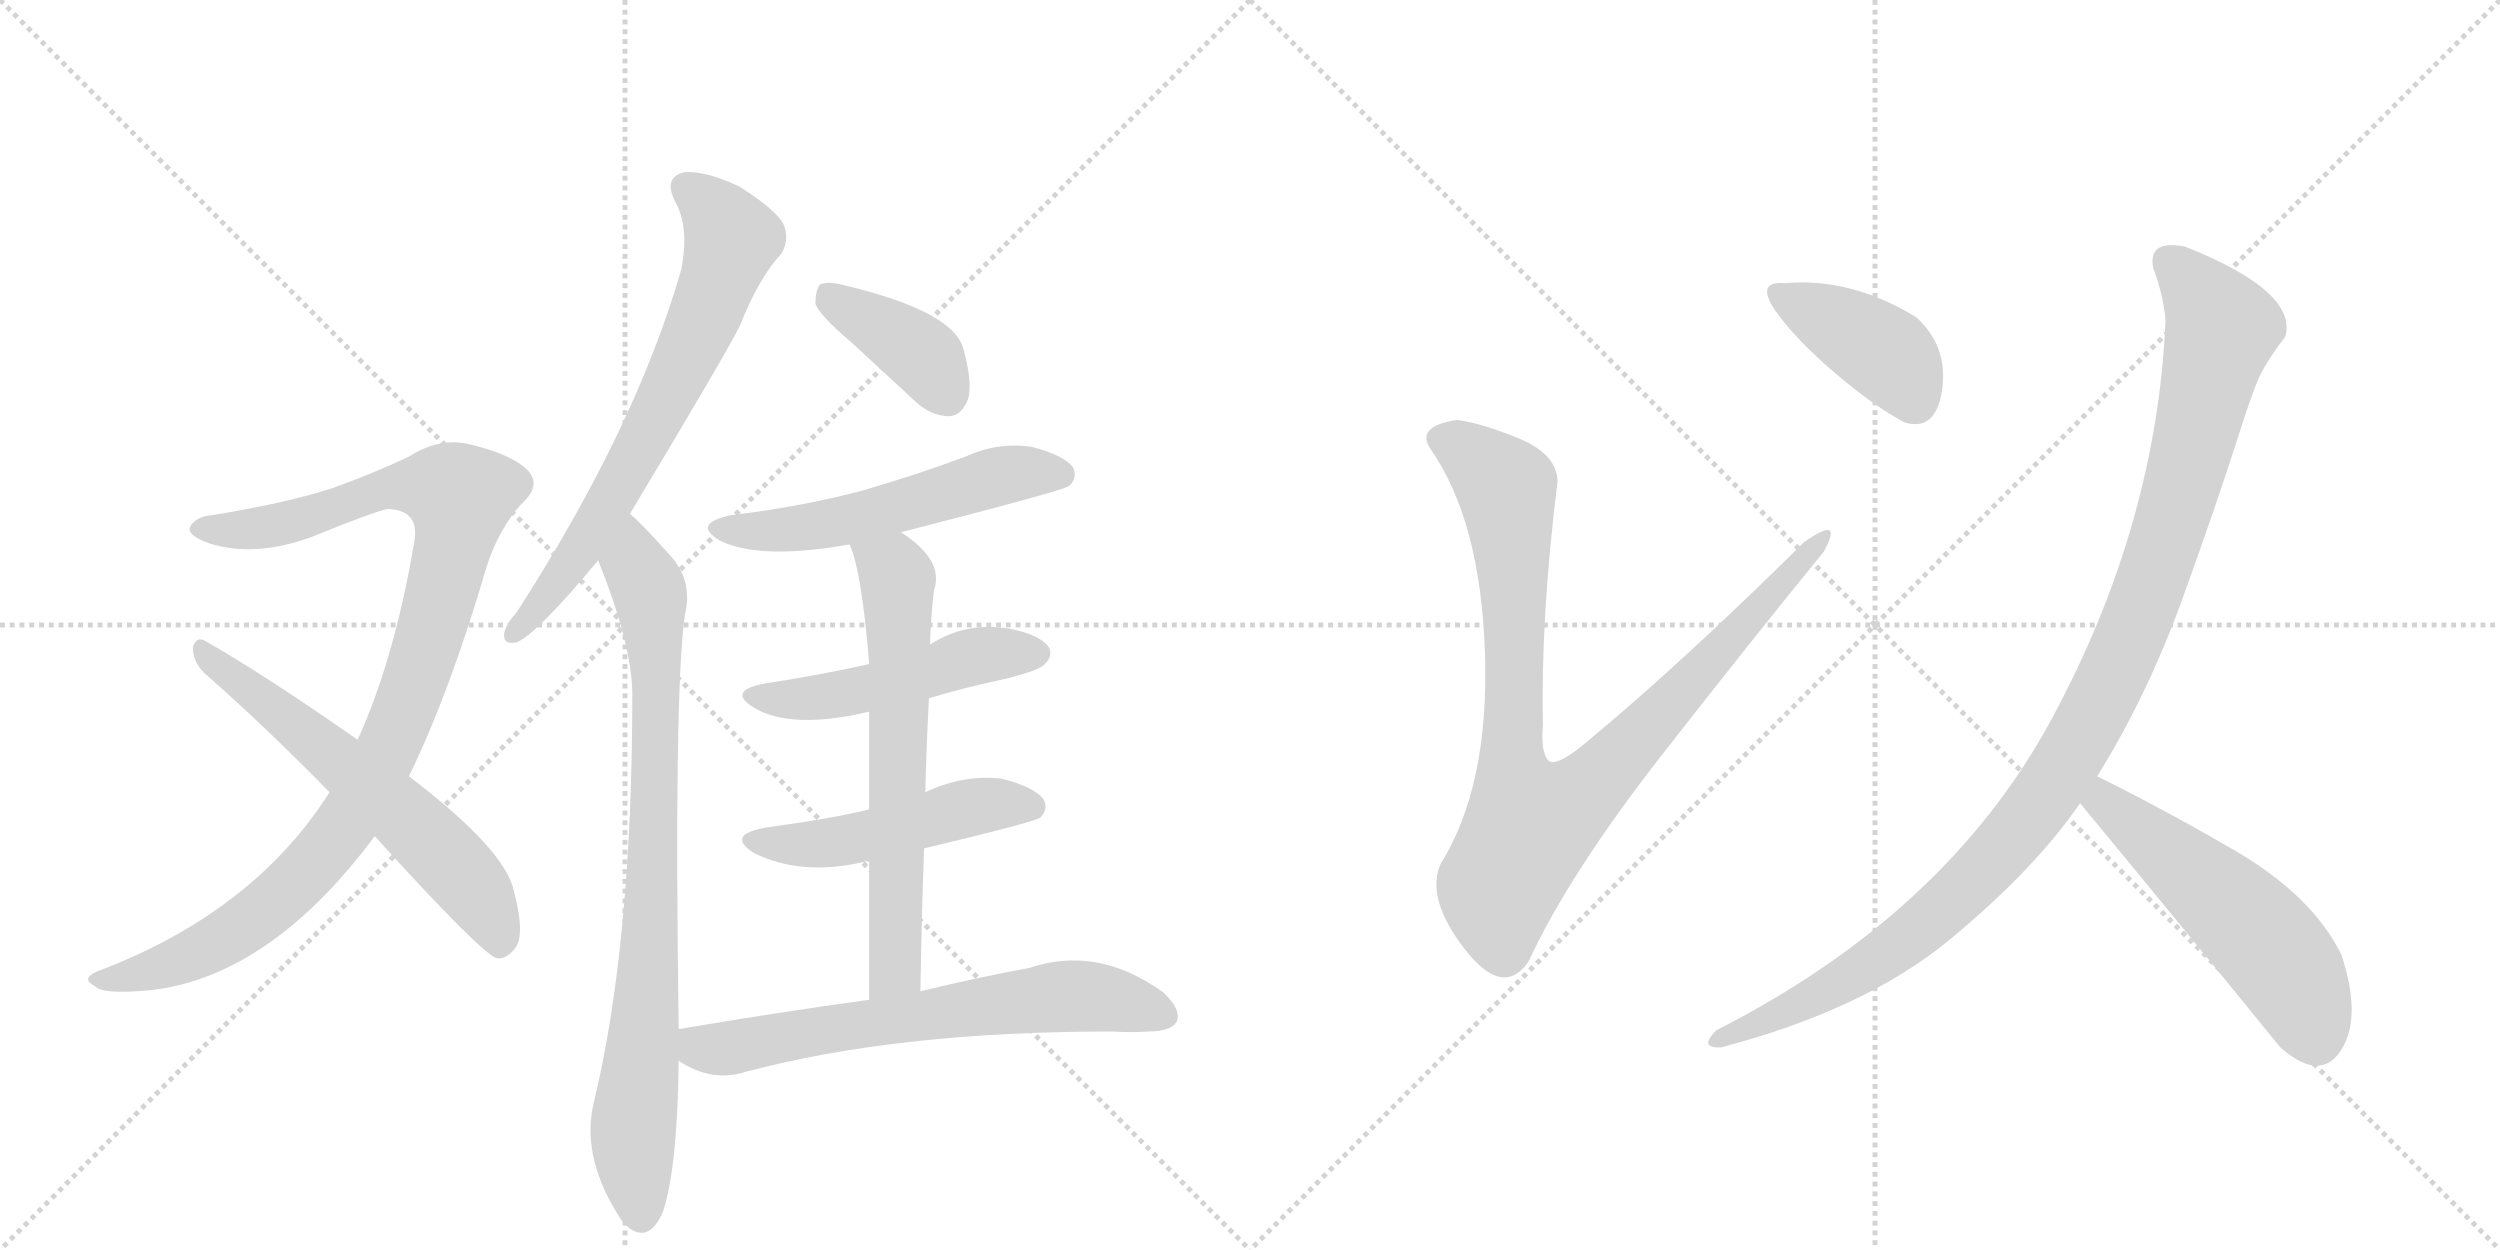 <svg version="1.1" viewBox="0 0 2048 1024" xmlns="http://www.w3.org/2000/svg">
  <g stroke="lightgray" stroke-dasharray="1,1" stroke-width="1" transform="scale(4, 4)">
    <line x1="0" y1="0" x2="256" y2="256"></line>
    <line x1="256" y1="0" x2="0" y2="256"></line>
    <line x1="128" y1="0" x2="128" y2="256"></line>
    <line x1="0" y1="128" x2="256" y2="128"></line>
    <line x1="256" y1="0" x2="512" y2="256"></line>
    <line x1="512" y1="0" x2="256" y2="256"></line>
    <line x1="384" y1="0" x2="384" y2="256"></line>
    <line x1="256" y1="128" x2="512" y2="128"></line>
  </g>
<g transform="scale(1, -1) translate(0, -850)">
   <style type="text/css">
    @keyframes keyframes0 {
      from {
       stroke: black;
       stroke-dashoffset: 1004;
       stroke-width: 128;
       }
       77% {
       animation-timing-function: step-end;
       stroke: black;
       stroke-dashoffset: 0;
       stroke-width: 128;
       }
       to {
       stroke: black;
       stroke-width: 1024;
       }
       }
       #make-me-a-hanzi-animation-0 {
         animation: keyframes0 1.067s both;
         animation-delay: 0s;
         animation-timing-function: linear;
       }
    @keyframes keyframes1 {
      from {
       stroke: black;
       stroke-dashoffset: 603;
       stroke-width: 128;
       }
       66% {
       animation-timing-function: step-end;
       stroke: black;
       stroke-dashoffset: 0;
       stroke-width: 128;
       }
       to {
       stroke: black;
       stroke-width: 1024;
       }
       }
       #make-me-a-hanzi-animation-1 {
         animation: keyframes1 0.741s both;
         animation-delay: 1.067s;
         animation-timing-function: linear;
       }
    @keyframes keyframes2 {
      from {
       stroke: black;
       stroke-dashoffset: 681;
       stroke-width: 128;
       }
       69% {
       animation-timing-function: step-end;
       stroke: black;
       stroke-dashoffset: 0;
       stroke-width: 128;
       }
       to {
       stroke: black;
       stroke-width: 1024;
       }
       }
       #make-me-a-hanzi-animation-2 {
         animation: keyframes2 0.804s both;
         animation-delay: 1.808s;
         animation-timing-function: linear;
       }
    @keyframes keyframes3 {
      from {
       stroke: black;
       stroke-dashoffset: 822;
       stroke-width: 128;
       }
       73% {
       animation-timing-function: step-end;
       stroke: black;
       stroke-dashoffset: 0;
       stroke-width: 128;
       }
       to {
       stroke: black;
       stroke-width: 1024;
       }
       }
       #make-me-a-hanzi-animation-3 {
         animation: keyframes3 0.919s both;
         animation-delay: 2.612s;
         animation-timing-function: linear;
       }
    @keyframes keyframes4 {
      from {
       stroke: black;
       stroke-dashoffset: 387;
       stroke-width: 128;
       }
       56% {
       animation-timing-function: step-end;
       stroke: black;
       stroke-dashoffset: 0;
       stroke-width: 128;
       }
       to {
       stroke: black;
       stroke-width: 1024;
       }
       }
       #make-me-a-hanzi-animation-4 {
         animation: keyframes4 0.565s both;
         animation-delay: 3.531s;
         animation-timing-function: linear;
       }
    @keyframes keyframes5 {
      from {
       stroke: black;
       stroke-dashoffset: 541;
       stroke-width: 128;
       }
       64% {
       animation-timing-function: step-end;
       stroke: black;
       stroke-dashoffset: 0;
       stroke-width: 128;
       }
       to {
       stroke: black;
       stroke-width: 1024;
       }
       }
       #make-me-a-hanzi-animation-5 {
         animation: keyframes5 0.69s both;
         animation-delay: 4.096s;
         animation-timing-function: linear;
       }
    @keyframes keyframes6 {
      from {
       stroke: black;
       stroke-dashoffset: 488;
       stroke-width: 128;
       }
       61% {
       animation-timing-function: step-end;
       stroke: black;
       stroke-dashoffset: 0;
       stroke-width: 128;
       }
       to {
       stroke: black;
       stroke-width: 1024;
       }
       }
       #make-me-a-hanzi-animation-6 {
         animation: keyframes6 0.647s both;
         animation-delay: 4.786s;
         animation-timing-function: linear;
       }
    @keyframes keyframes7 {
      from {
       stroke: black;
       stroke-dashoffset: 486;
       stroke-width: 128;
       }
       61% {
       animation-timing-function: step-end;
       stroke: black;
       stroke-dashoffset: 0;
       stroke-width: 128;
       }
       to {
       stroke: black;
       stroke-width: 1024;
       }
       }
       #make-me-a-hanzi-animation-7 {
         animation: keyframes7 0.646s both;
         animation-delay: 5.433s;
         animation-timing-function: linear;
       }
    @keyframes keyframes8 {
      from {
       stroke: black;
       stroke-dashoffset: 641;
       stroke-width: 128;
       }
       68% {
       animation-timing-function: step-end;
       stroke: black;
       stroke-dashoffset: 0;
       stroke-width: 128;
       }
       to {
       stroke: black;
       stroke-width: 1024;
       }
       }
       #make-me-a-hanzi-animation-8 {
         animation: keyframes8 0.772s both;
         animation-delay: 6.079s;
         animation-timing-function: linear;
       }
    @keyframes keyframes9 {
      from {
       stroke: black;
       stroke-dashoffset: 654;
       stroke-width: 128;
       }
       68% {
       animation-timing-function: step-end;
       stroke: black;
       stroke-dashoffset: 0;
       stroke-width: 128;
       }
       to {
       stroke: black;
       stroke-width: 1024;
       }
       }
       #make-me-a-hanzi-animation-9 {
         animation: keyframes9 0.782s both;
         animation-delay: 6.85s;
         animation-timing-function: linear;
       }
    @keyframes keyframes10 {
      from {
       stroke: black;
       stroke-dashoffset: 936;
       stroke-width: 128;
       }
       75% {
       animation-timing-function: step-end;
       stroke: black;
       stroke-dashoffset: 0;
       stroke-width: 128;
       }
       to {
       stroke: black;
       stroke-width: 1024;
       }
       }
       #make-me-a-hanzi-animation-10 {
         animation: keyframes10 1.012s both;
         animation-delay: 7.633s;
         animation-timing-function: linear;
       }
    @keyframes keyframes11 {
      from {
       stroke: black;
       stroke-dashoffset: 400;
       stroke-width: 128;
       }
       57% {
       animation-timing-function: step-end;
       stroke: black;
       stroke-dashoffset: 0;
       stroke-width: 128;
       }
       to {
       stroke: black;
       stroke-width: 1024;
       }
       }
       #make-me-a-hanzi-animation-11 {
         animation: keyframes11 0.576s both;
         animation-delay: 8.644s;
         animation-timing-function: linear;
       }
    @keyframes keyframes12 {
      from {
       stroke: black;
       stroke-dashoffset: 1063;
       stroke-width: 128;
       }
       78% {
       animation-timing-function: step-end;
       stroke: black;
       stroke-dashoffset: 0;
       stroke-width: 128;
       }
       to {
       stroke: black;
       stroke-width: 1024;
       }
       }
       #make-me-a-hanzi-animation-12 {
         animation: keyframes12 1.115s both;
         animation-delay: 9.22s;
         animation-timing-function: linear;
       }
    @keyframes keyframes13 {
      from {
       stroke: black;
       stroke-dashoffset: 531;
       stroke-width: 128;
       }
       63% {
       animation-timing-function: step-end;
       stroke: black;
       stroke-dashoffset: 0;
       stroke-width: 128;
       }
       to {
       stroke: black;
       stroke-width: 1024;
       }
       }
       #make-me-a-hanzi-animation-13 {
         animation: keyframes13 0.682s both;
         animation-delay: 10.335s;
         animation-timing-function: linear;
       }
</style>
<path d="M 335.0 214.0 Q 369.0 284.0 399.0 387.0 Q 409.0 417.0 427.0 437.0 Q 445.0 453.0 431.0 466.0 Q 418.0 478.0 385.0 486.0 Q 360.0 492.0 335.0 476.0 Q 308.0 463.0 272.0 450.0 Q 235.0 438.0 174.0 428.0 Q 161.0 427.0 156.0 419.0 Q 152.0 412.0 171.0 405.0 Q 208.0 393.0 255.0 410.0 Q 309.0 432.0 318.0 433.0 Q 345.0 432.0 339.0 404.0 Q 323.0 310.0 293.0 244.0 L 270.0 201.0 Q 207.0 102.0 79.0 54.0 Q 66.0 48.0 78.0 42.0 Q 84.0 35.0 125.0 39.0 Q 222.0 51.0 307.0 165.0 L 335.0 214.0 Z" fill="lightgray"></path> 
<path d="M 307.0 165.0 Q 394.0 69.0 407.0 65.0 Q 414.0 64.0 421.0 72.0 Q 431.0 82.0 421.0 120.0 Q 414.0 154.0 335.0 214.0 L 293.0 244.0 Q 214.0 299.0 168.0 325.0 Q 161.0 329.0 158.0 320.0 Q 158.0 308.0 167.0 299.0 Q 216.0 256.0 270.0 201.0 L 307.0 165.0 Z" fill="lightgray"></path> 
<path d="M 516.0 429.0 Q 597.0 564.0 606.0 583.0 Q 622.0 623.0 640.0 642.0 Q 647.0 654.0 642.0 666.0 Q 636.0 678.0 606.0 697.0 Q 579.0 710.0 561.0 709.0 Q 543.0 705.0 553.0 685.0 Q 565.0 664.0 558.0 629.0 Q 521.0 500.0 423.0 348.0 Q 414.0 338.0 413.0 331.0 Q 412.0 321.0 424.0 324.0 Q 442.0 333.0 490.0 391.0 L 516.0 429.0 Z" fill="lightgray"></path> 
<path d="M 556.0 7.0 Q 552.0 281.0 561.0 346.0 Q 568.0 374.0 549.0 395.0 Q 524.0 423.0 516.0 429.0 C 494.0 450.0 479.0 419.0 490.0 391.0 Q 517.0 324.0 518.0 283.0 Q 518.0 76.0 486.0 -55.0 Q 476.0 -100.0 510.0 -151.0 Q 511.0 -151.0 513.0 -154.0 Q 531.0 -170.0 543.0 -143.0 Q 555.0 -107.0 556.0 -19.0 L 556.0 7.0 Z" fill="lightgray"></path> 
<path d="M 697.0 570.0 L 750.0 521.0 Q 763.0 509.0 778.0 509.0 Q 788.0 510.0 793.0 523.0 Q 797.0 536.0 789.0 565.0 Q 780.0 595.0 693.0 616.0 Q 678.0 620.0 672.0 617.0 Q 668.0 613.0 668.0 601.0 Q 672.0 591.0 697.0 570.0 Z" fill="lightgray"></path> 
<path d="M 738.0 414.0 Q 871.0 448.0 876.0 452.0 Q 883.0 459.0 879.0 467.0 Q 872.0 477.0 845.0 484.0 Q 817.0 488.0 791.0 476.0 Q 751.0 461.0 706.0 448.0 Q 657.0 435.0 599.0 428.0 Q 566.0 421.0 590.0 407.0 Q 623.0 391.0 696.0 404.0 L 738.0 414.0 Z" fill="lightgray"></path> 
<path d="M 761.0 278.0 Q 791.0 287.0 824.0 294.0 Q 852.0 301.0 856.0 306.0 Q 863.0 313.0 859.0 320.0 Q 852.0 330.0 827.0 335.0 Q 791.0 341.0 762.0 322.0 L 712.0 306.0 Q 672.0 297.0 626.0 290.0 Q 595.0 284.0 618.0 270.0 Q 649.0 252.0 712.0 267.0 L 761.0 278.0 Z" fill="lightgray"></path> 
<path d="M 757.0 155.0 Q 845.0 176.0 852.0 180.0 Q 859.0 187.0 855.0 195.0 Q 848.0 205.0 821.0 212.0 Q 790.0 216.0 758.0 201.0 L 712.0 187.0 Q 685.0 180.0 627.0 172.0 Q 594.0 166.0 618.0 151.0 Q 657.0 132.0 708.0 144.0 Q 709.0 145.0 712.0 144.0 L 757.0 155.0 Z" fill="lightgray"></path> 
<path d="M 754.0 38.0 Q 755.0 99.0 757.0 155.0 L 758.0 201.0 Q 759.0 241.0 761.0 278.0 L 762.0 322.0 Q 762.0 338.0 765.0 366.0 Q 774.0 391.0 738.0 414.0 C 714.0 431.0 686.0 432.0 696.0 404.0 Q 706.0 382.0 712.0 306.0 L 712.0 267.0 L 712.0 187.0 L 712.0 144.0 L 712.0 31.0 C 712.0 1.0 753.0 8.0 754.0 38.0 Z" fill="lightgray"></path> 
<path d="M 712.0 31.0 Q 639.0 21.0 556.0 7.0 C 526.0 2.0 530.0 -4.0 556.0 -19.0 Q 583.0 -37.0 611.0 -28.0 Q 735.0 5.0 911.0 5.0 Q 927.0 4.0 941.0 5.0 Q 959.0 5.0 964.0 13.0 Q 968.0 23.0 953.0 37.0 Q 899.0 76.0 843.0 57.0 Q 804.0 50.0 754.0 38.0 L 712.0 31.0 Z" fill="lightgray"></path> 
<path d="M 1194.0 506.0 Q 1159.0 501.0 1172.0 482.0 Q 1213.0 423.0 1216.5 314.5 Q 1220.0 206.0 1180.0 142.0 Q 1168.0 114.0 1199.5 73.0 Q 1231.0 32.0 1252.0 62.0 Q 1286.0 135.0 1361.0 231.0 Q 1436.0 327.0 1494.0 398.0 Q 1511.0 429.0 1478.0 406.0 Q 1379.0 308.0 1302.0 244.0 Q 1274.0 220.0 1268.0 227.5 Q 1262.0 235.0 1264.0 256.0 Q 1262.0 344.0 1276.0 456.0 Q 1275.0 478.0 1245.0 490.5 Q 1215.0 503.0 1194.0 506.0 Z" fill="lightgray"></path> 
<path d="M 1560.0 504.0 Q 1586.0 496.0 1591.0 531.0 Q 1596.0 566.0 1570.0 590.0 Q 1516.0 623.0 1462.0 618.0 Q 1438.0 620.0 1454.0 596.0 Q 1470.0 573.0 1502.0 545.5 Q 1534.0 518.0 1560.0 504.0 Z" fill="lightgray"></path> 
<path d="M 1764.0 630.0 Q 1772.0 609.0 1774.0 588.0 Q 1767.0 421.0 1681.0 261.5 Q 1595.0 102.0 1406.0 6.0 Q 1391.0 -9.0 1410.0 -8.0 Q 1528.0 23.0 1597.5 80.5 Q 1667.0 138.0 1704.0 192.0 L 1718.0 214.0 Q 1759.0 280.0 1787.5 358.5 Q 1816.0 437.0 1836.0 500.0 Q 1843.0 522.0 1849.0 537.0 Q 1855.0 552.0 1872.0 574.0 Q 1883.0 611.0 1790.0 648.0 Q 1759.0 654.0 1764.0 630.0 Z" fill="lightgray"></path> 
<path d="M 1704.0 192.0 Q 1799.0 77.0 1868.0 -8.0 Q 1901.0 -37.0 1918.0 -10.0 Q 1935.0 17.0 1918.0 68.0 Q 1895.0 115.0 1833.0 152.0 Q 1771.0 188.0 1718.0 214.0 C 1691.0 227.0 1685.0 215.0 1704.0 192.0 Z" fill="lightgray"></path> 
      <clipPath id="make-me-a-hanzi-clip-0">
      <path d="M 335.0 214.0 Q 369.0 284.0 399.0 387.0 Q 409.0 417.0 427.0 437.0 Q 445.0 453.0 431.0 466.0 Q 418.0 478.0 385.0 486.0 Q 360.0 492.0 335.0 476.0 Q 308.0 463.0 272.0 450.0 Q 235.0 438.0 174.0 428.0 Q 161.0 427.0 156.0 419.0 Q 152.0 412.0 171.0 405.0 Q 208.0 393.0 255.0 410.0 Q 309.0 432.0 318.0 433.0 Q 345.0 432.0 339.0 404.0 Q 323.0 310.0 293.0 244.0 L 270.0 201.0 Q 207.0 102.0 79.0 54.0 Q 66.0 48.0 78.0 42.0 Q 84.0 35.0 125.0 39.0 Q 222.0 51.0 307.0 165.0 L 335.0 214.0 Z" fill="lightgray"></path>
      </clipPath>
      <path clip-path="url(#make-me-a-hanzi-clip-0)" d="M 164.0 417.0 L 229.0 420.0 L 325.0 451.0 L 356.0 451.0 L 377.0 443.0 L 341.0 295.0 L 310.0 220.0 L 282.0 172.0 L 235.0 120.0 L 177.0 77.0 L 113.0 50.0 L 85.0 47.0 " fill="none" id="make-me-a-hanzi-animation-0" stroke-dasharray="876 1752" stroke-linecap="round"></path>

      <clipPath id="make-me-a-hanzi-clip-1">
      <path d="M 307.0 165.0 Q 394.0 69.0 407.0 65.0 Q 414.0 64.0 421.0 72.0 Q 431.0 82.0 421.0 120.0 Q 414.0 154.0 335.0 214.0 L 293.0 244.0 Q 214.0 299.0 168.0 325.0 Q 161.0 329.0 158.0 320.0 Q 158.0 308.0 167.0 299.0 Q 216.0 256.0 270.0 201.0 L 307.0 165.0 Z" fill="lightgray"></path>
      </clipPath>
      <path clip-path="url(#make-me-a-hanzi-clip-1)" d="M 166.0 316.0 L 328.0 186.0 L 390.0 120.0 L 410.0 76.0 " fill="none" id="make-me-a-hanzi-animation-1" stroke-dasharray="475 950" stroke-linecap="round"></path>

      <clipPath id="make-me-a-hanzi-clip-2">
      <path d="M 516.0 429.0 Q 597.0 564.0 606.0 583.0 Q 622.0 623.0 640.0 642.0 Q 647.0 654.0 642.0 666.0 Q 636.0 678.0 606.0 697.0 Q 579.0 710.0 561.0 709.0 Q 543.0 705.0 553.0 685.0 Q 565.0 664.0 558.0 629.0 Q 521.0 500.0 423.0 348.0 Q 414.0 338.0 413.0 331.0 Q 412.0 321.0 424.0 324.0 Q 442.0 333.0 490.0 391.0 L 516.0 429.0 Z" fill="lightgray"></path>
      </clipPath>
      <path clip-path="url(#make-me-a-hanzi-clip-2)" d="M 563.0 695.0 L 599.0 654.0 L 581.0 600.0 L 519.0 470.0 L 458.0 374.0 L 421.0 332.0 " fill="none" id="make-me-a-hanzi-animation-2" stroke-dasharray="553 1106" stroke-linecap="round"></path>

      <clipPath id="make-me-a-hanzi-clip-3">
      <path d="M 556.0 7.0 Q 552.0 281.0 561.0 346.0 Q 568.0 374.0 549.0 395.0 Q 524.0 423.0 516.0 429.0 C 494.0 450.0 479.0 419.0 490.0 391.0 Q 517.0 324.0 518.0 283.0 Q 518.0 76.0 486.0 -55.0 Q 476.0 -100.0 510.0 -151.0 Q 511.0 -151.0 513.0 -154.0 Q 531.0 -170.0 543.0 -143.0 Q 555.0 -107.0 556.0 -19.0 L 556.0 7.0 Z" fill="lightgray"></path>
      </clipPath>
      <path clip-path="url(#make-me-a-hanzi-clip-3)" d="M 515.0 420.0 L 533.0 363.0 L 538.0 265.0 L 530.0 19.0 L 519.0 -75.0 L 526.0 -142.0 " fill="none" id="make-me-a-hanzi-animation-3" stroke-dasharray="694 1388" stroke-linecap="round"></path>

      <clipPath id="make-me-a-hanzi-clip-4">
      <path d="M 697.0 570.0 L 750.0 521.0 Q 763.0 509.0 778.0 509.0 Q 788.0 510.0 793.0 523.0 Q 797.0 536.0 789.0 565.0 Q 780.0 595.0 693.0 616.0 Q 678.0 620.0 672.0 617.0 Q 668.0 613.0 668.0 601.0 Q 672.0 591.0 697.0 570.0 Z" fill="lightgray"></path>
      </clipPath>
      <path clip-path="url(#make-me-a-hanzi-clip-4)" d="M 677.0 611.0 L 755.0 559.0 L 775.0 527.0 " fill="none" id="make-me-a-hanzi-animation-4" stroke-dasharray="259 518" stroke-linecap="round"></path>

      <clipPath id="make-me-a-hanzi-clip-5">
      <path d="M 738.0 414.0 Q 871.0 448.0 876.0 452.0 Q 883.0 459.0 879.0 467.0 Q 872.0 477.0 845.0 484.0 Q 817.0 488.0 791.0 476.0 Q 751.0 461.0 706.0 448.0 Q 657.0 435.0 599.0 428.0 Q 566.0 421.0 590.0 407.0 Q 623.0 391.0 696.0 404.0 L 738.0 414.0 Z" fill="lightgray"></path>
      </clipPath>
      <path clip-path="url(#make-me-a-hanzi-clip-5)" d="M 592.0 419.0 L 621.0 414.0 L 665.0 418.0 L 747.0 436.0 L 826.0 462.0 L 870.0 461.0 " fill="none" id="make-me-a-hanzi-animation-5" stroke-dasharray="413 826" stroke-linecap="round"></path>

      <clipPath id="make-me-a-hanzi-clip-6">
      <path d="M 761.0 278.0 Q 791.0 287.0 824.0 294.0 Q 852.0 301.0 856.0 306.0 Q 863.0 313.0 859.0 320.0 Q 852.0 330.0 827.0 335.0 Q 791.0 341.0 762.0 322.0 L 712.0 306.0 Q 672.0 297.0 626.0 290.0 Q 595.0 284.0 618.0 270.0 Q 649.0 252.0 712.0 267.0 L 761.0 278.0 Z" fill="lightgray"></path>
      </clipPath>
      <path clip-path="url(#make-me-a-hanzi-clip-6)" d="M 620.0 281.0 L 681.0 280.0 L 797.0 312.0 L 848.0 315.0 " fill="none" id="make-me-a-hanzi-animation-6" stroke-dasharray="360 720" stroke-linecap="round"></path>

      <clipPath id="make-me-a-hanzi-clip-7">
      <path d="M 757.0 155.0 Q 845.0 176.0 852.0 180.0 Q 859.0 187.0 855.0 195.0 Q 848.0 205.0 821.0 212.0 Q 790.0 216.0 758.0 201.0 L 712.0 187.0 Q 685.0 180.0 627.0 172.0 Q 594.0 166.0 618.0 151.0 Q 657.0 132.0 708.0 144.0 Q 709.0 145.0 712.0 144.0 L 757.0 155.0 Z" fill="lightgray"></path>
      </clipPath>
      <path clip-path="url(#make-me-a-hanzi-clip-7)" d="M 620.0 163.0 L 682.0 159.0 L 800.0 190.0 L 846.0 189.0 " fill="none" id="make-me-a-hanzi-animation-7" stroke-dasharray="358 716" stroke-linecap="round"></path>

      <clipPath id="make-me-a-hanzi-clip-8">
      <path d="M 754.0 38.0 Q 755.0 99.0 757.0 155.0 L 758.0 201.0 Q 759.0 241.0 761.0 278.0 L 762.0 322.0 Q 762.0 338.0 765.0 366.0 Q 774.0 391.0 738.0 414.0 C 714.0 431.0 686.0 432.0 696.0 404.0 Q 706.0 382.0 712.0 306.0 L 712.0 267.0 L 712.0 187.0 L 712.0 144.0 L 712.0 31.0 C 712.0 1.0 753.0 8.0 754.0 38.0 Z" fill="lightgray"></path>
      </clipPath>
      <path clip-path="url(#make-me-a-hanzi-clip-8)" d="M 704.0 403.0 L 735.0 378.0 L 734.0 61.0 L 718.0 38.0 " fill="none" id="make-me-a-hanzi-animation-8" stroke-dasharray="513 1026" stroke-linecap="round"></path>

      <clipPath id="make-me-a-hanzi-clip-9">
      <path d="M 712.0 31.0 Q 639.0 21.0 556.0 7.0 C 526.0 2.0 530.0 -4.0 556.0 -19.0 Q 583.0 -37.0 611.0 -28.0 Q 735.0 5.0 911.0 5.0 Q 927.0 4.0 941.0 5.0 Q 959.0 5.0 964.0 13.0 Q 968.0 23.0 953.0 37.0 Q 899.0 76.0 843.0 57.0 Q 804.0 50.0 754.0 38.0 L 712.0 31.0 Z" fill="lightgray"></path>
      </clipPath>
      <path clip-path="url(#make-me-a-hanzi-clip-9)" d="M 566.0 1.0 L 574.0 -9.0 L 591.0 -10.0 L 870.0 34.0 L 894.0 34.0 L 954.0 18.0 " fill="none" id="make-me-a-hanzi-animation-9" stroke-dasharray="526 1052" stroke-linecap="round"></path>

      <clipPath id="make-me-a-hanzi-clip-10">
      <path d="M 1194.0 506.0 Q 1159.0 501.0 1172.0 482.0 Q 1213.0 423.0 1216.5 314.5 Q 1220.0 206.0 1180.0 142.0 Q 1168.0 114.0 1199.5 73.0 Q 1231.0 32.0 1252.0 62.0 Q 1286.0 135.0 1361.0 231.0 Q 1436.0 327.0 1494.0 398.0 Q 1511.0 429.0 1478.0 406.0 Q 1379.0 308.0 1302.0 244.0 Q 1274.0 220.0 1268.0 227.5 Q 1262.0 235.0 1264.0 256.0 Q 1262.0 344.0 1276.0 456.0 Q 1275.0 478.0 1245.0 490.5 Q 1215.0 503.0 1194.0 506.0 Z" fill="lightgray"></path>
      </clipPath>
      <path clip-path="url(#make-me-a-hanzi-clip-10)" d="M 1180.0 490.0 L 1196.0 485.0 L 1234.0 450.0 L 1241.0 352.0 L 1239.0 219.0 L 1254.0 175.0 L 1297.0 200.0 L 1489.0 409.0 " fill="none" id="make-me-a-hanzi-animation-10" stroke-dasharray="808 1616" stroke-linecap="round"></path>

      <clipPath id="make-me-a-hanzi-clip-11">
      <path d="M 1560.0 504.0 Q 1586.0 496.0 1591.0 531.0 Q 1596.0 566.0 1570.0 590.0 Q 1516.0 623.0 1462.0 618.0 Q 1438.0 620.0 1454.0 596.0 Q 1470.0 573.0 1502.0 545.5 Q 1534.0 518.0 1560.0 504.0 Z" fill="lightgray"></path>
      </clipPath>
      <path clip-path="url(#make-me-a-hanzi-clip-11)" d="M 1458.0 607.0 L 1547.0 559.0 L 1568.0 522.0 " fill="none" id="make-me-a-hanzi-animation-11" stroke-dasharray="272 544" stroke-linecap="round"></path>

      <clipPath id="make-me-a-hanzi-clip-12">
      <path d="M 1764.0 630.0 Q 1772.0 609.0 1774.0 588.0 Q 1767.0 421.0 1681.0 261.5 Q 1595.0 102.0 1406.0 6.0 Q 1391.0 -9.0 1410.0 -8.0 Q 1528.0 23.0 1597.5 80.5 Q 1667.0 138.0 1704.0 192.0 L 1718.0 214.0 Q 1759.0 280.0 1787.5 358.5 Q 1816.0 437.0 1836.0 500.0 Q 1843.0 522.0 1849.0 537.0 Q 1855.0 552.0 1872.0 574.0 Q 1883.0 611.0 1790.0 648.0 Q 1759.0 654.0 1764.0 630.0 Z" fill="lightgray"></path>
      </clipPath>
      <path clip-path="url(#make-me-a-hanzi-clip-12)" d="M 1780.0 635.0 L 1794.0 623.0 L 1819.0 578.0 L 1758.0 361.0 L 1705.0 246.0 L 1645.0 160.0 L 1578.0 94.0 L 1508.0 45.0 L 1417.0 2.0 " fill="none" id="make-me-a-hanzi-animation-12" stroke-dasharray="935 1870" stroke-linecap="round"></path>

      <clipPath id="make-me-a-hanzi-clip-13">
      <path d="M 1704.0 192.0 Q 1799.0 77.0 1868.0 -8.0 Q 1901.0 -37.0 1918.0 -10.0 Q 1935.0 17.0 1918.0 68.0 Q 1895.0 115.0 1833.0 152.0 Q 1771.0 188.0 1718.0 214.0 C 1691.0 227.0 1685.0 215.0 1704.0 192.0 Z" fill="lightgray"></path>
      </clipPath>
      <path clip-path="url(#make-me-a-hanzi-clip-13)" d="M 1721.0 205.0 L 1734.0 183.0 L 1820.0 114.0 L 1865.0 68.0 L 1897.0 0.0 " fill="none" id="make-me-a-hanzi-animation-13" stroke-dasharray="403 806" stroke-linecap="round"></path>

</g>
</svg>
